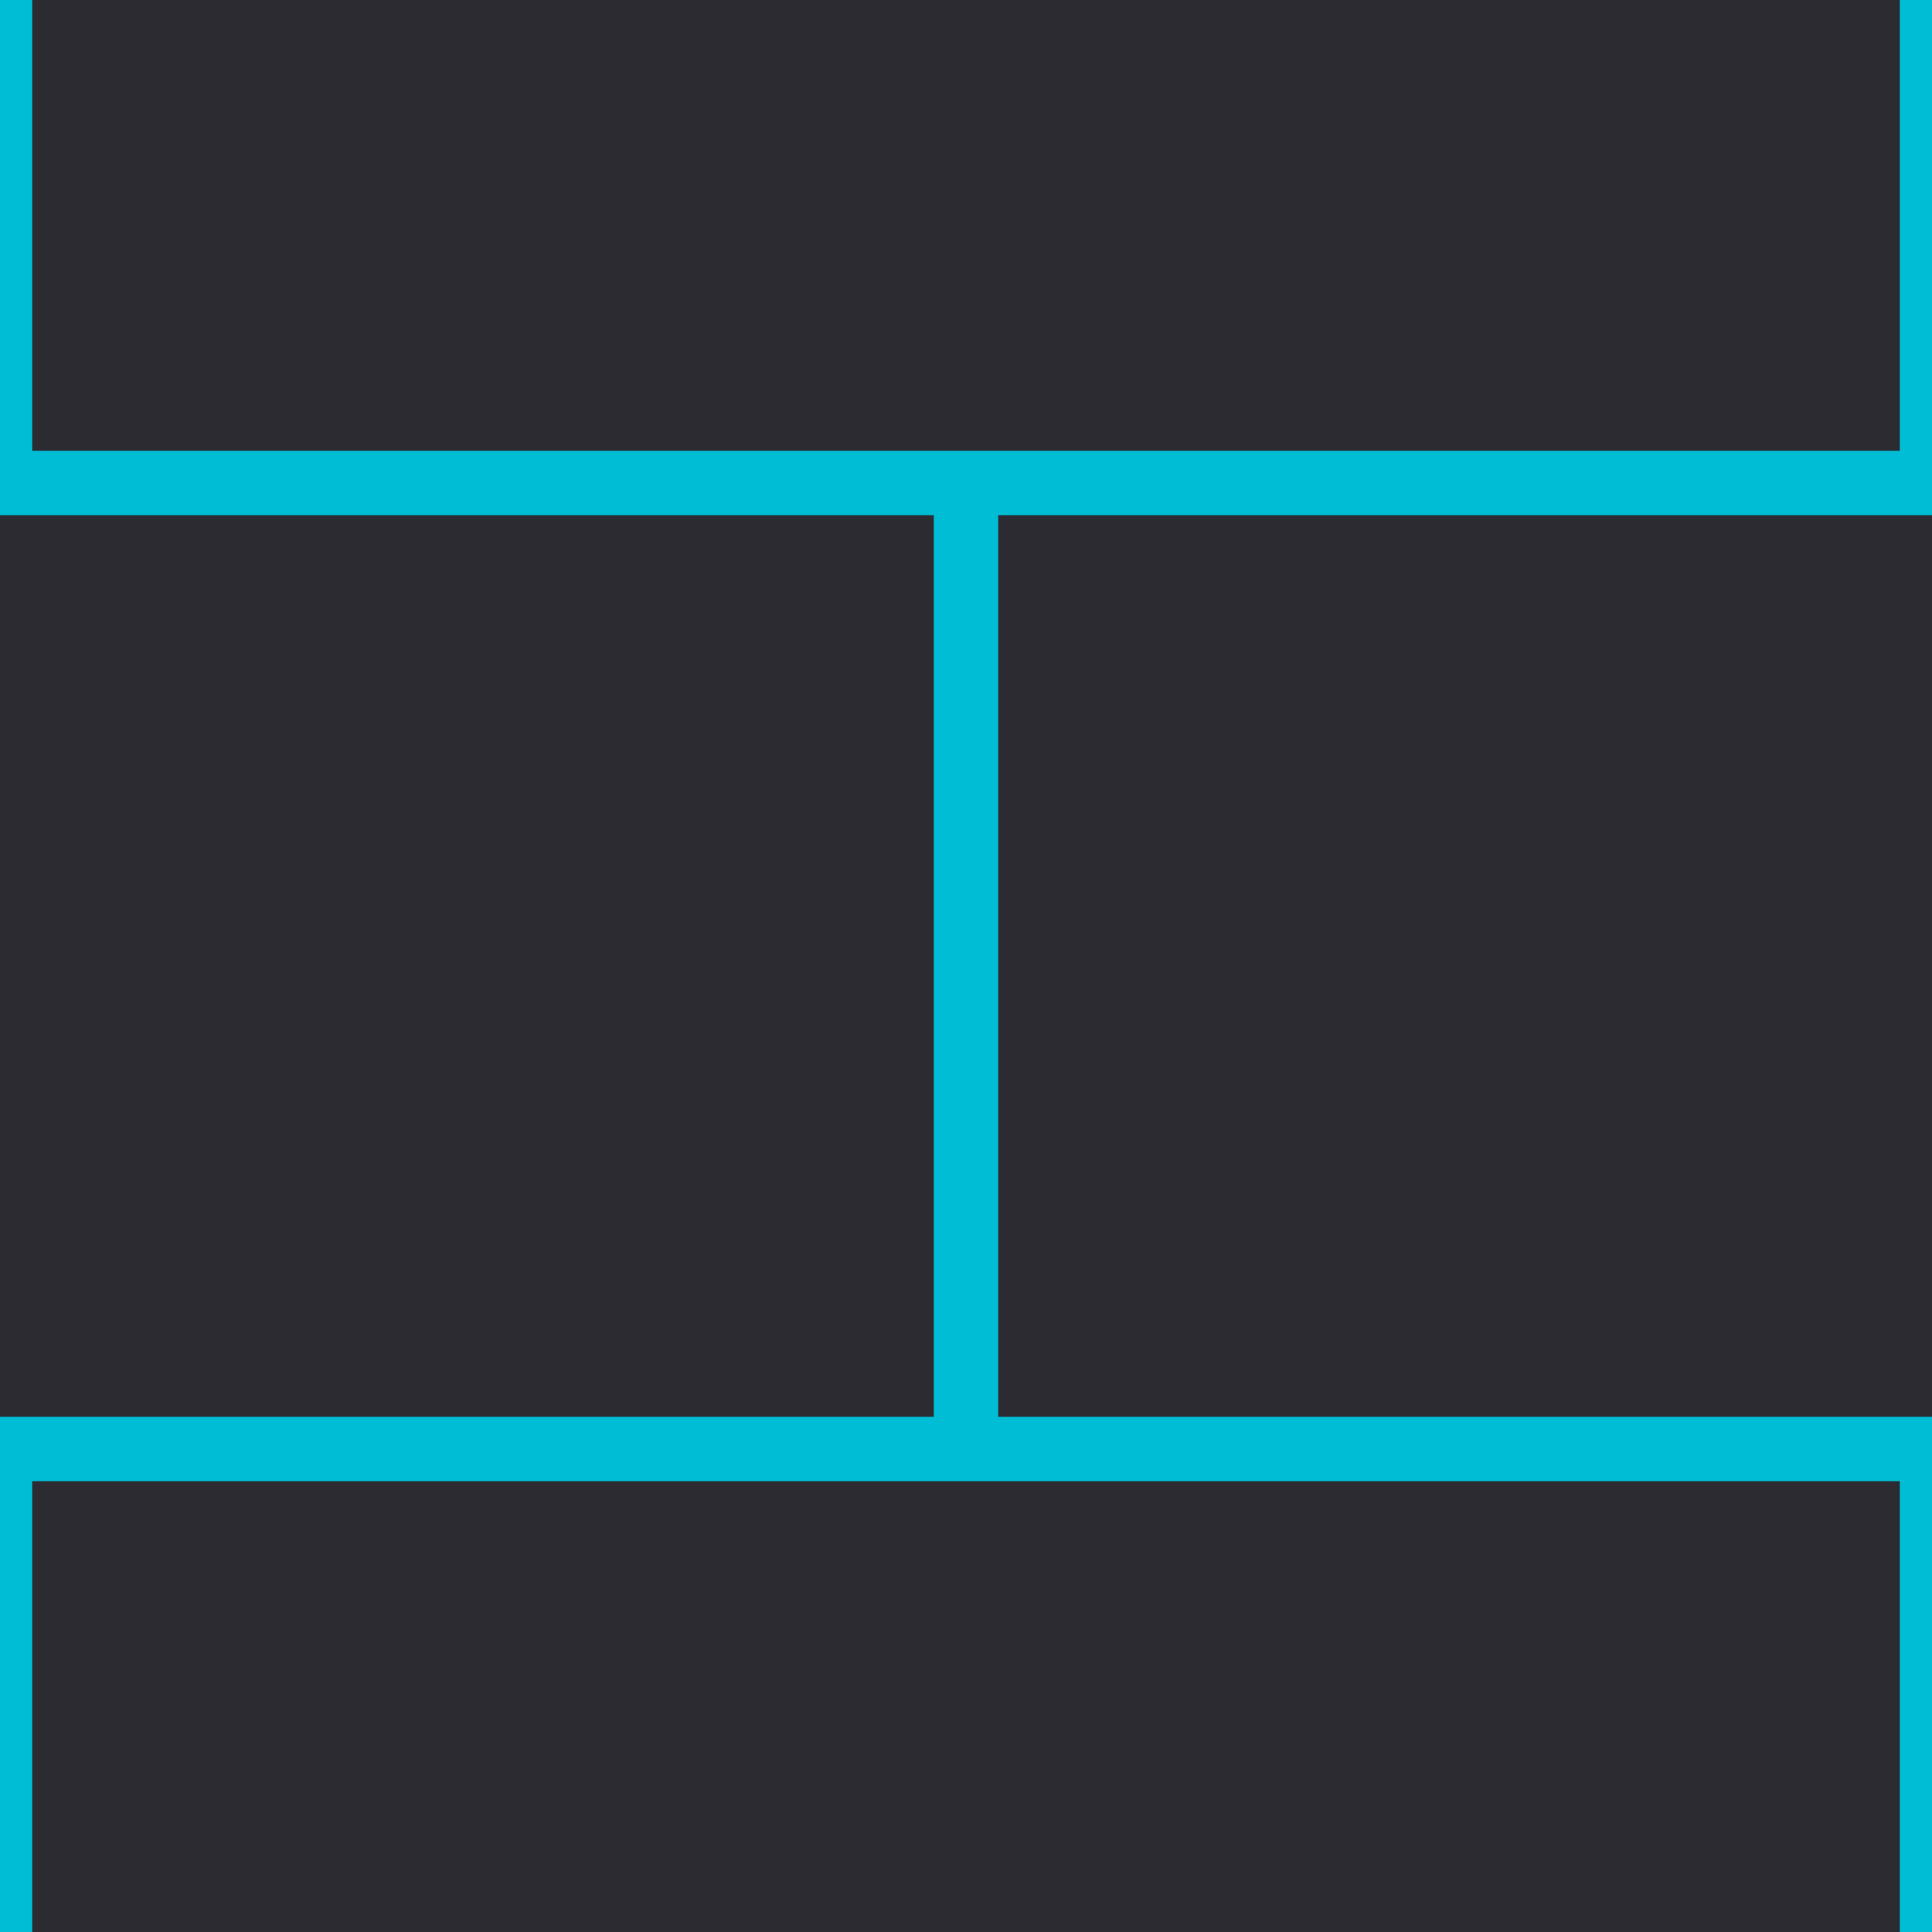 <svg xmlns="http://www.w3.org/2000/svg" width="30" height="30"><rect width="100%" height="100%" fill="#2b2b31"/><path fill="none" stroke="#00bdd6" d="M0 22.5h30v15H0zm15-15h30v15H15m-30-15h30v15h-30zm15-15h30v15H0z"/></svg>